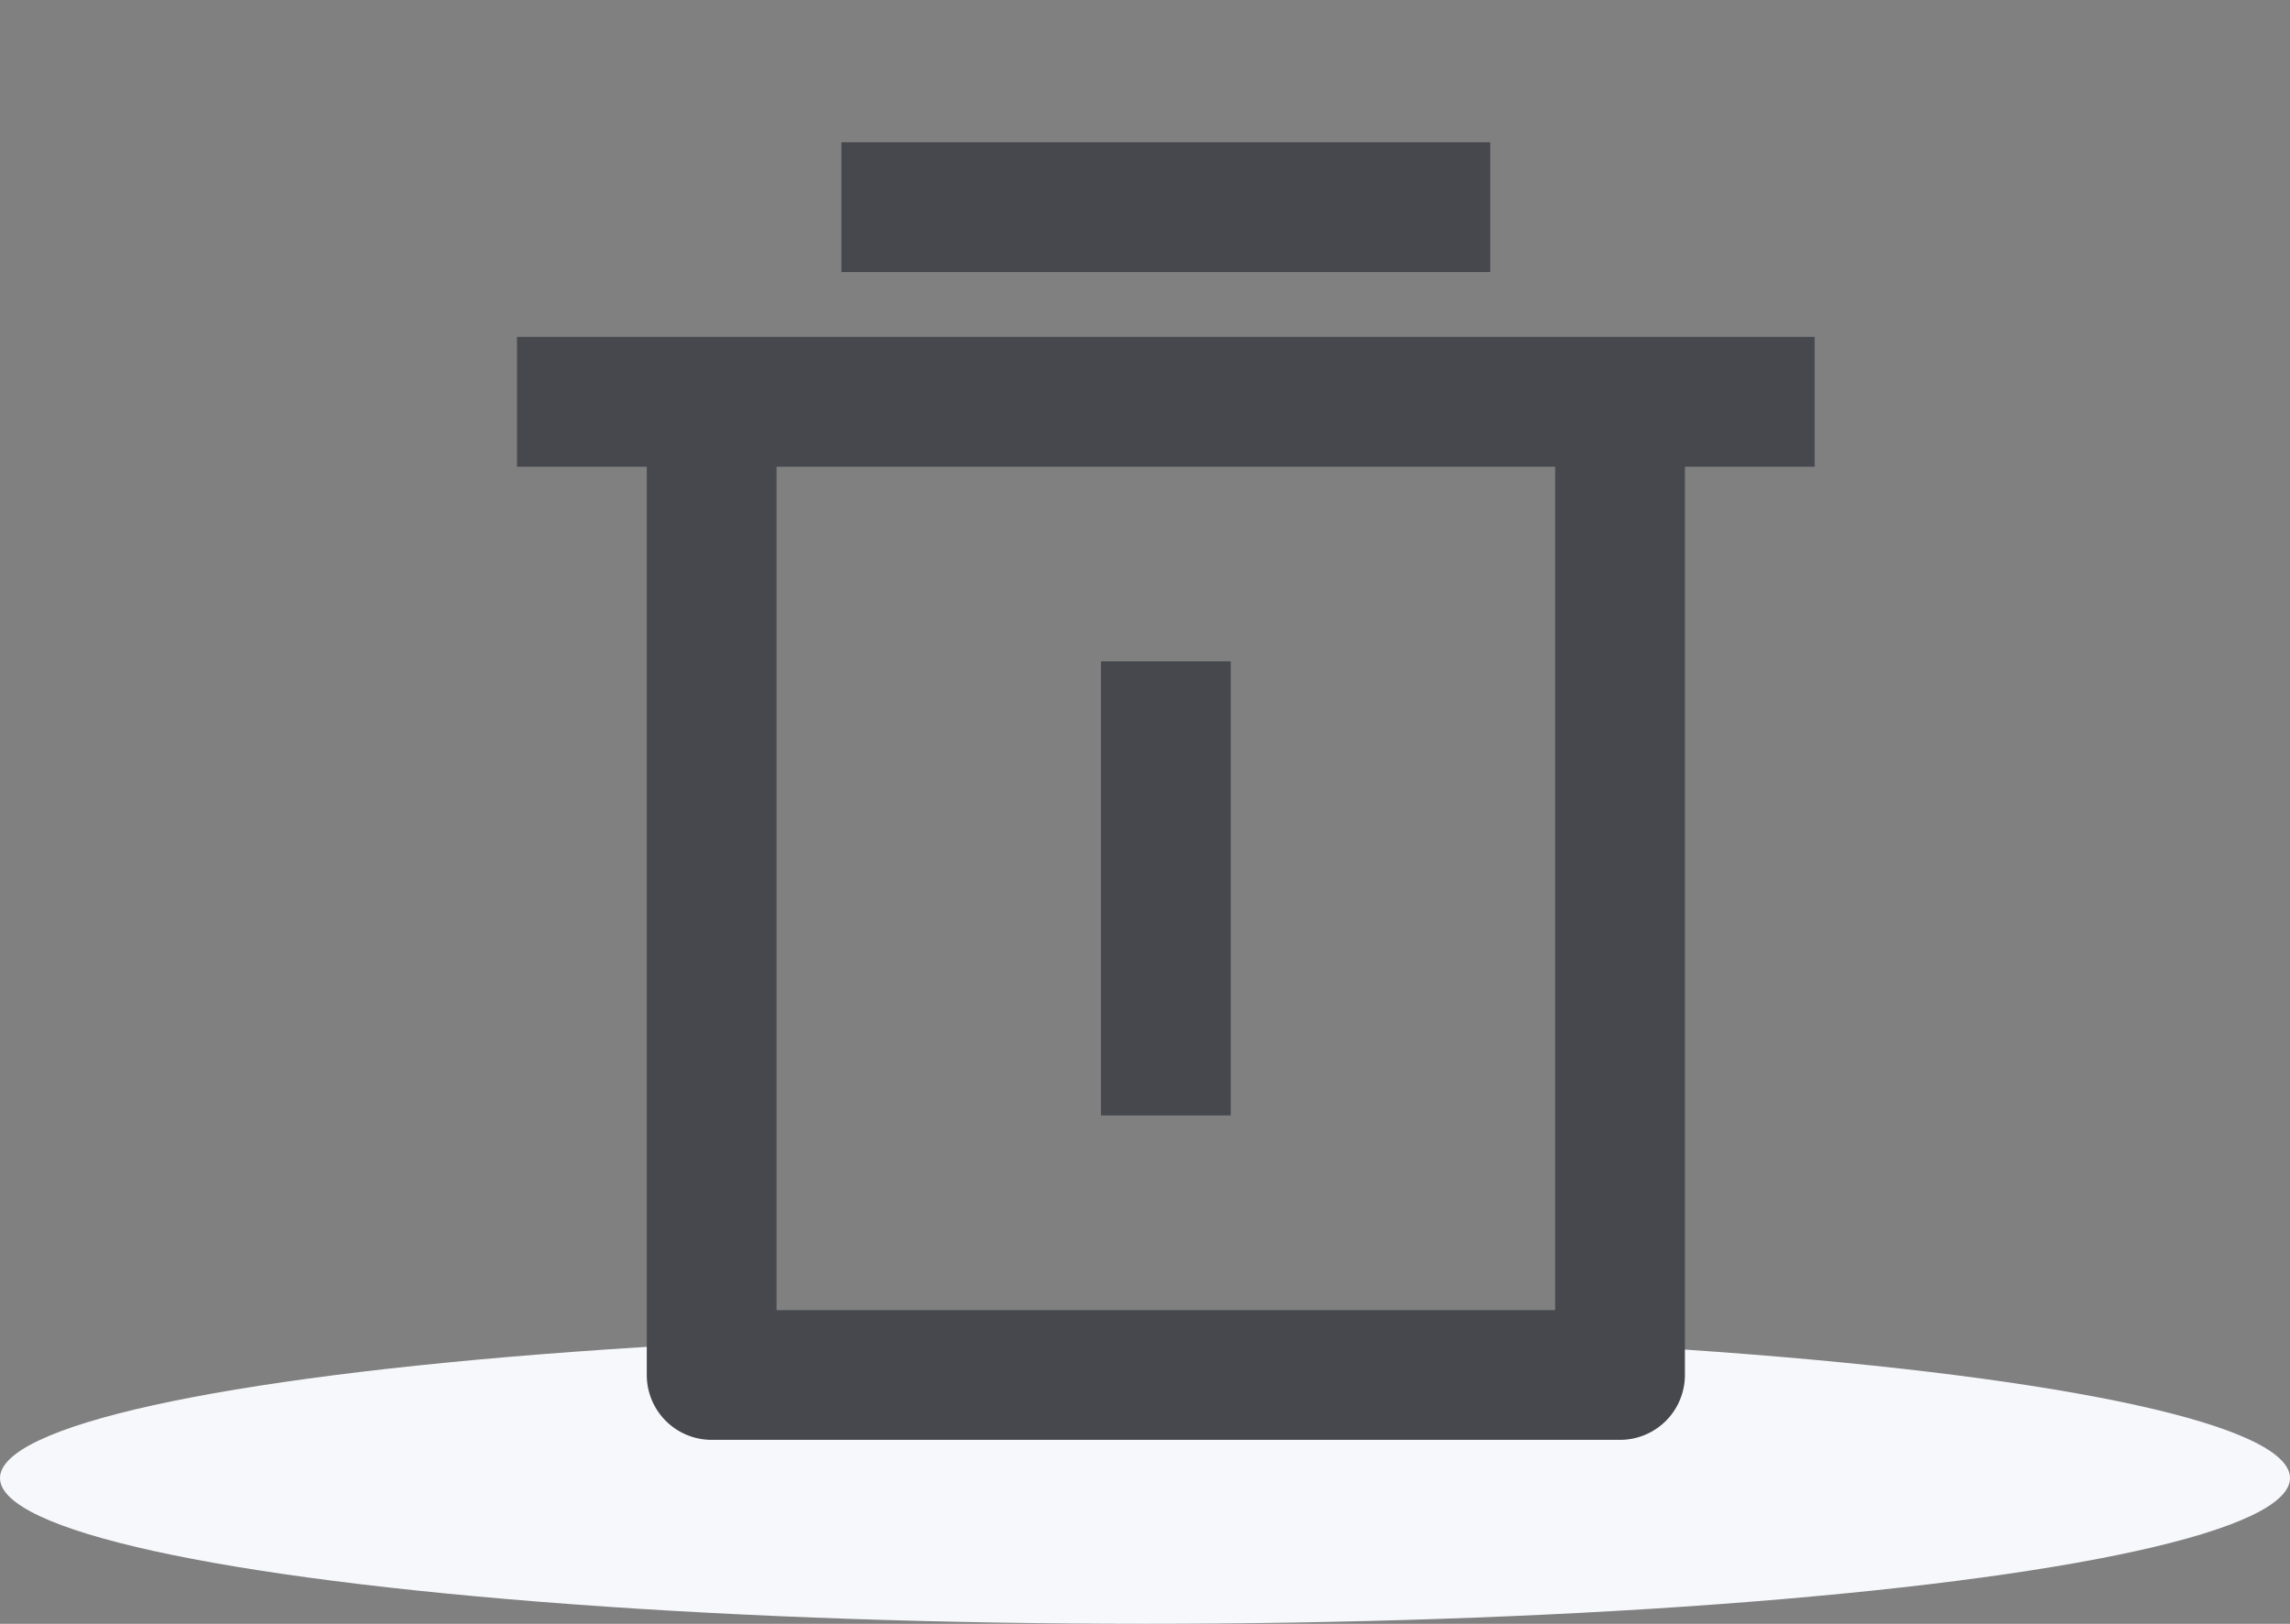 <svg id="delete" xmlns="http://www.w3.org/2000/svg" width="55" height="39.001" viewBox="0 0 55 39.001">
  <rect x="0" y="0" width="55" height="39.001" fill="#808080" stroke="none"/>
  <ellipse id="Ellipse_69" data-name="Ellipse 69" cx="27.5" cy="3.5" rx="27.5" ry="3.5" transform="translate(0 32.001)" fill="#f7f8fb"/>
  <g id="Group_858" data-name="Group 858" transform="translate(9)">
    <path id="Path_523" data-name="Path 523" d="M0,0H38V38H0Z" fill="none"/>
    <path id="Path_524" data-name="Path 524" d="M30.05,9.792V31.608a1.558,1.558,0,0,1-1.558,1.558H6.675a1.558,1.558,0,0,1-1.558-1.558V9.792H2V6.675H33.167V9.792Zm-21.817,0V30.05h18.7V9.792ZM9.792,2H25.375V5.117H9.792Zm6.233,12.467h3.117V25.375H16.025Z" transform="translate(1.417 1.417)" fill="#46484d"/>
  </g>
</svg>
